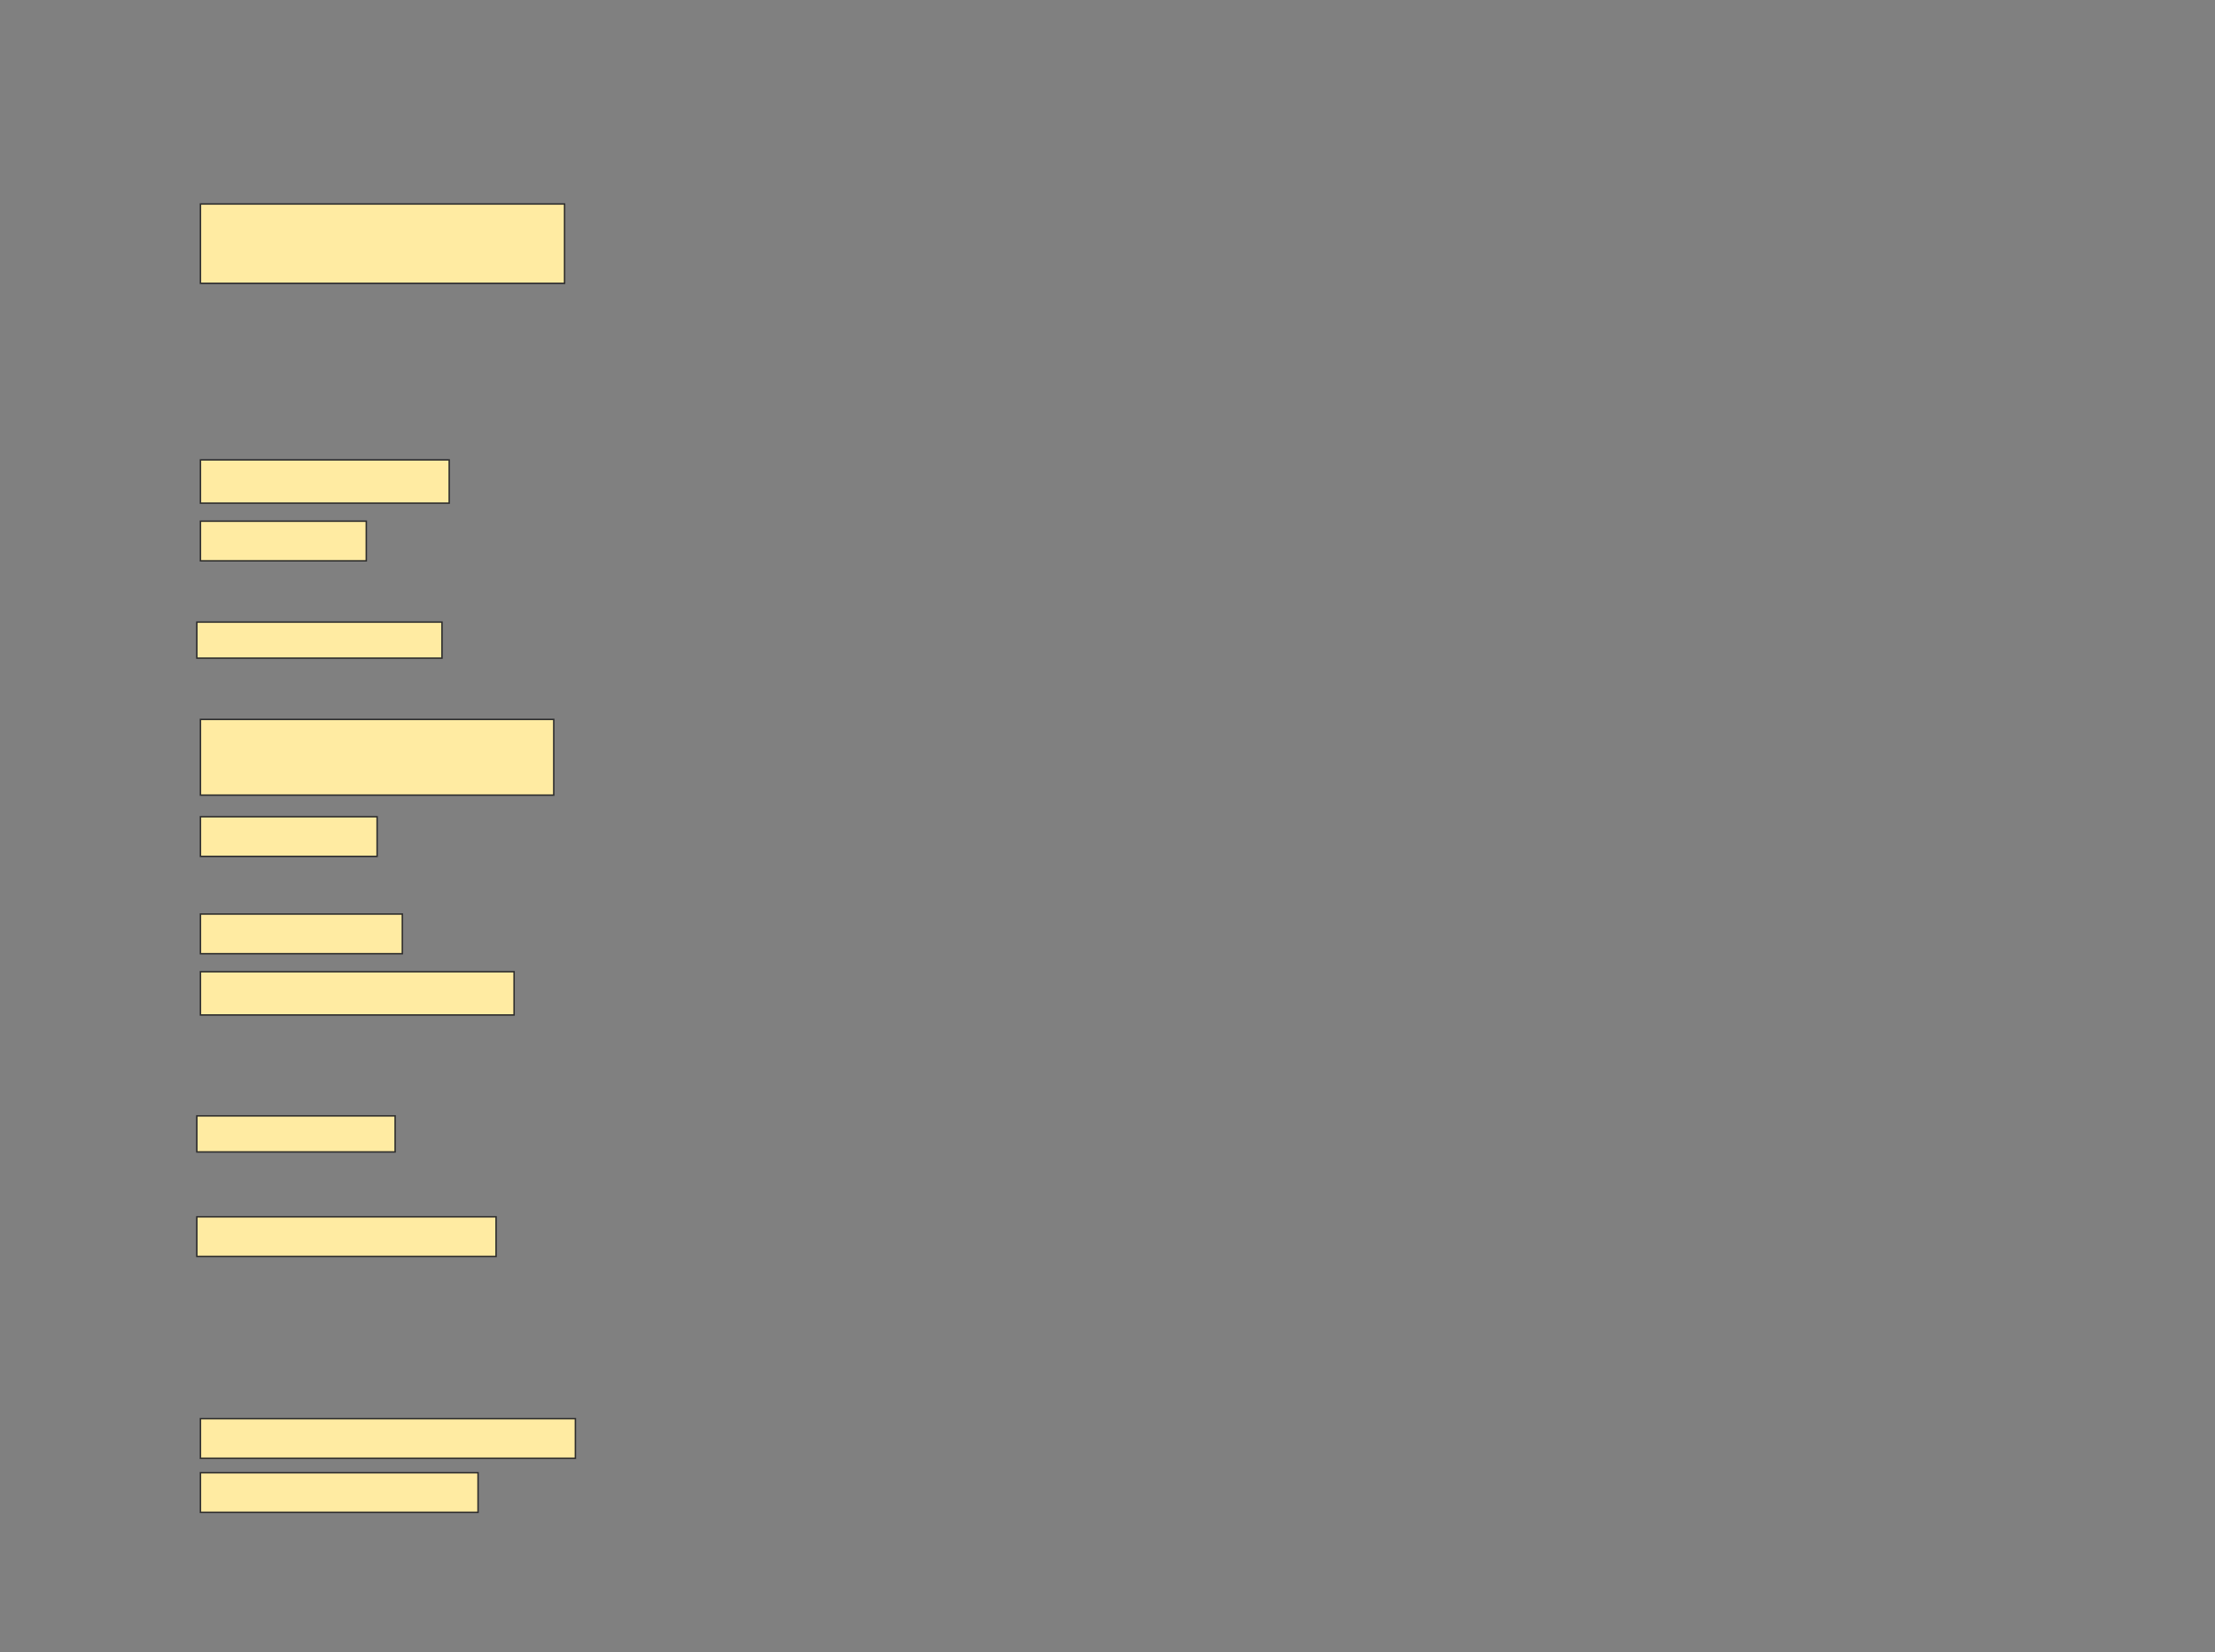 <svg height="1146" width="1536" xmlns="http://www.w3.org/2000/svg">
 <rect width="100%" height="100%" fill="#808080" stroke="none"/>
 <!-- Created with Image Occlusion Enhanced -->
 <g>
  <title>Labels</title>
 </g>
 <g>
  <title>Masks</title>
  <rect fill="#FFEBA2" height="55" id="4df15ba1c3e74ed3ad39a3d6e995cfab-ao-1" stroke="#2D2D2D" width="252.5" x="139" y="141.5"/>
  
  <rect fill="#FFEBA2" height="30" id="4df15ba1c3e74ed3ad39a3d6e995cfab-ao-3" stroke="#2D2D2D" width="172.5" x="139" y="319"/>
  <rect fill="#FFEBA2" height="27.5" id="4df15ba1c3e74ed3ad39a3d6e995cfab-ao-4" stroke="#2D2D2D" width="115" x="139" y="361.5"/>
  <rect fill="#FFEBA2" height="25" id="4df15ba1c3e74ed3ad39a3d6e995cfab-ao-5" stroke="#2D2D2D" width="170" x="136.5" y="431.5"/>
  <rect fill="#FFEBA2" height="52.5" id="4df15ba1c3e74ed3ad39a3d6e995cfab-ao-6" stroke="#2D2D2D" width="245" x="139" y="499"/>
  <rect fill="#FFEBA2" height="27.5" id="4df15ba1c3e74ed3ad39a3d6e995cfab-ao-7" stroke="#2D2D2D" stroke-dasharray="null" stroke-linecap="null" stroke-linejoin="null" width="122.5" x="139" y="566.5"/>
  <rect fill="#FFEBA2" height="27.5" id="4df15ba1c3e74ed3ad39a3d6e995cfab-ao-8" stroke="#2D2D2D" stroke-dasharray="null" stroke-linecap="null" stroke-linejoin="null" width="140" x="139" y="634"/>
  <rect fill="#FFEBA2" height="30" id="4df15ba1c3e74ed3ad39a3d6e995cfab-ao-9" stroke="#2D2D2D" stroke-dasharray="null" stroke-linecap="null" stroke-linejoin="null" width="217.5" x="139" y="674"/>
  <rect fill="#FFEBA2" height="25" id="4df15ba1c3e74ed3ad39a3d6e995cfab-ao-10" stroke="#2D2D2D" stroke-dasharray="null" stroke-linecap="null" stroke-linejoin="null" width="137.5" x="136.5" y="774"/>
  <rect fill="#FFEBA2" height="27.5" id="4df15ba1c3e74ed3ad39a3d6e995cfab-ao-11" stroke="#2D2D2D" stroke-dasharray="null" stroke-linecap="null" stroke-linejoin="null" width="207.5" x="136.5" y="844"/>
  <rect fill="#FFEBA2" height="27.5" id="4df15ba1c3e74ed3ad39a3d6e995cfab-ao-12" stroke="#2D2D2D" stroke-dasharray="null" stroke-linecap="null" stroke-linejoin="null" width="260" x="139" y="984"/>
  <rect fill="#FFEBA2" height="27.5" id="4df15ba1c3e74ed3ad39a3d6e995cfab-ao-13" stroke="#2D2D2D" stroke-dasharray="null" stroke-linecap="null" stroke-linejoin="null" width="192.5" x="139" y="1021.5"/>
 </g>
</svg>